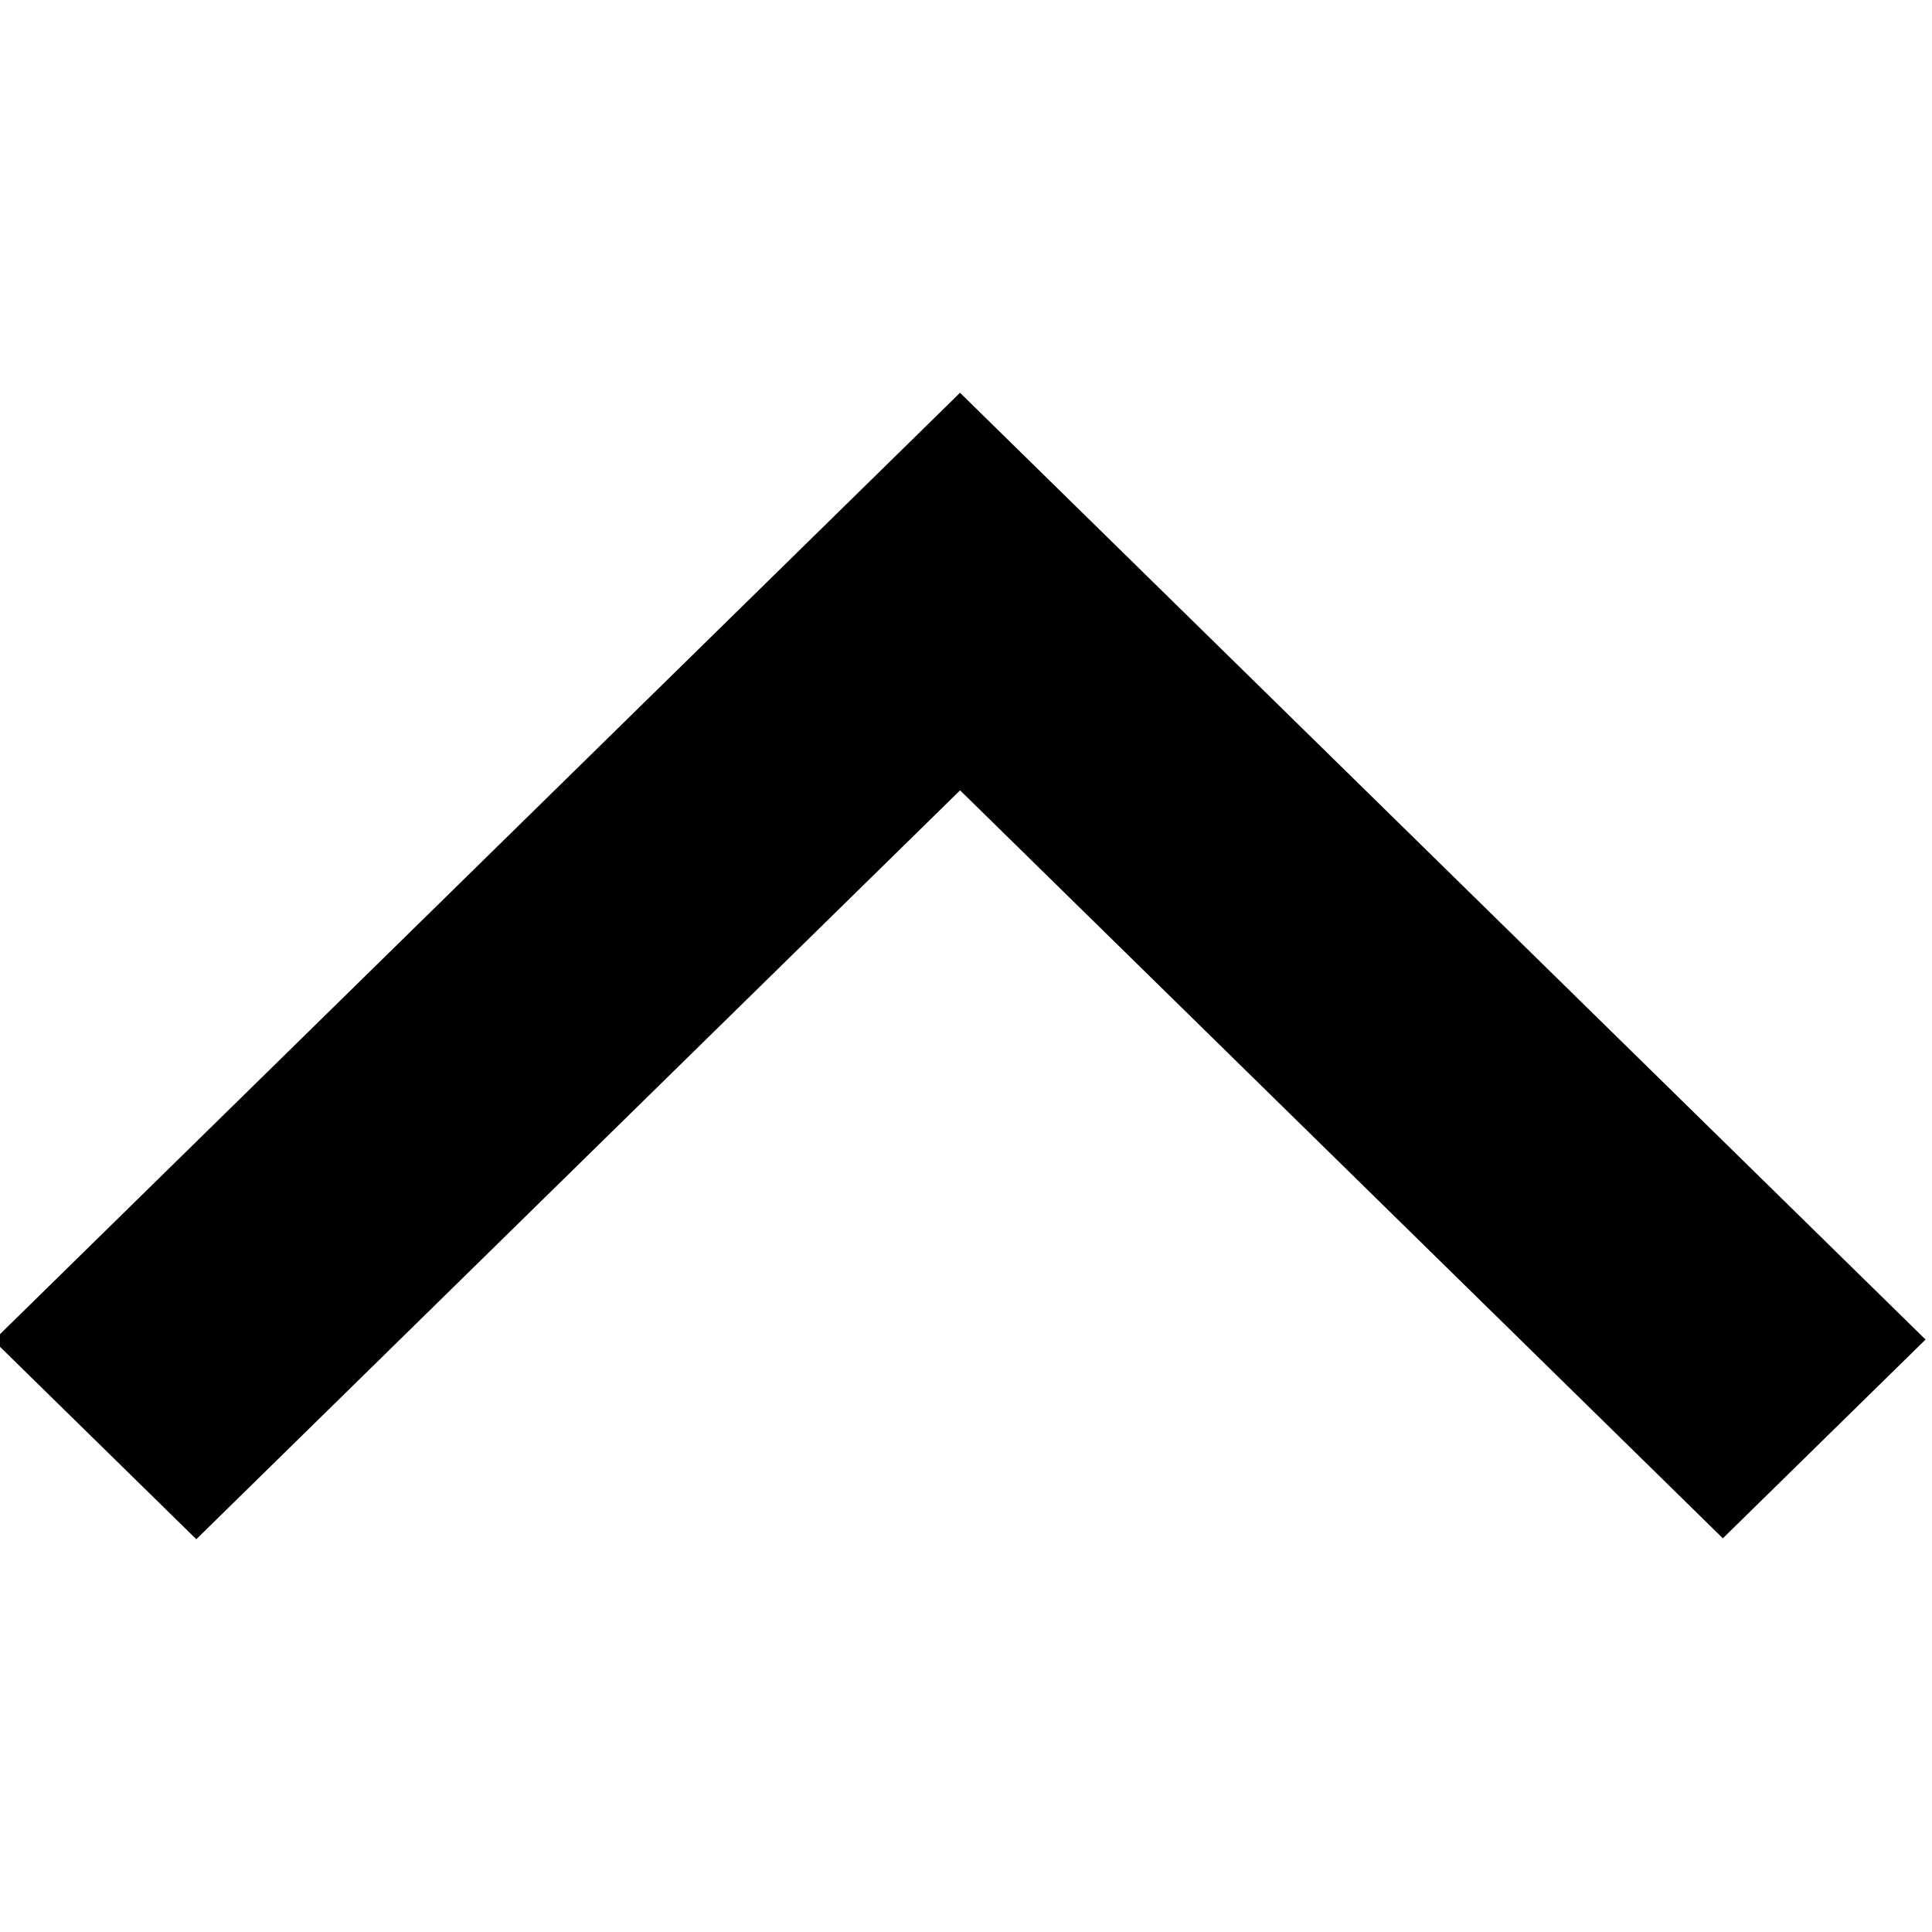 <svg xmlns="http://www.w3.org/2000/svg" version="1.1" viewBox="0 0 120 120"><g fill-rule="evenodd" fill="none"><g fill="#000"><polygon points="95.204 60.029 36.34 -2.8422e-14 23.996 12.593 70.511 60.033 24.053 107.41 36.398 120" transform="translate(59.6 60) rotate(-90) translate(-59.6 -60)"/></g></g></svg>
